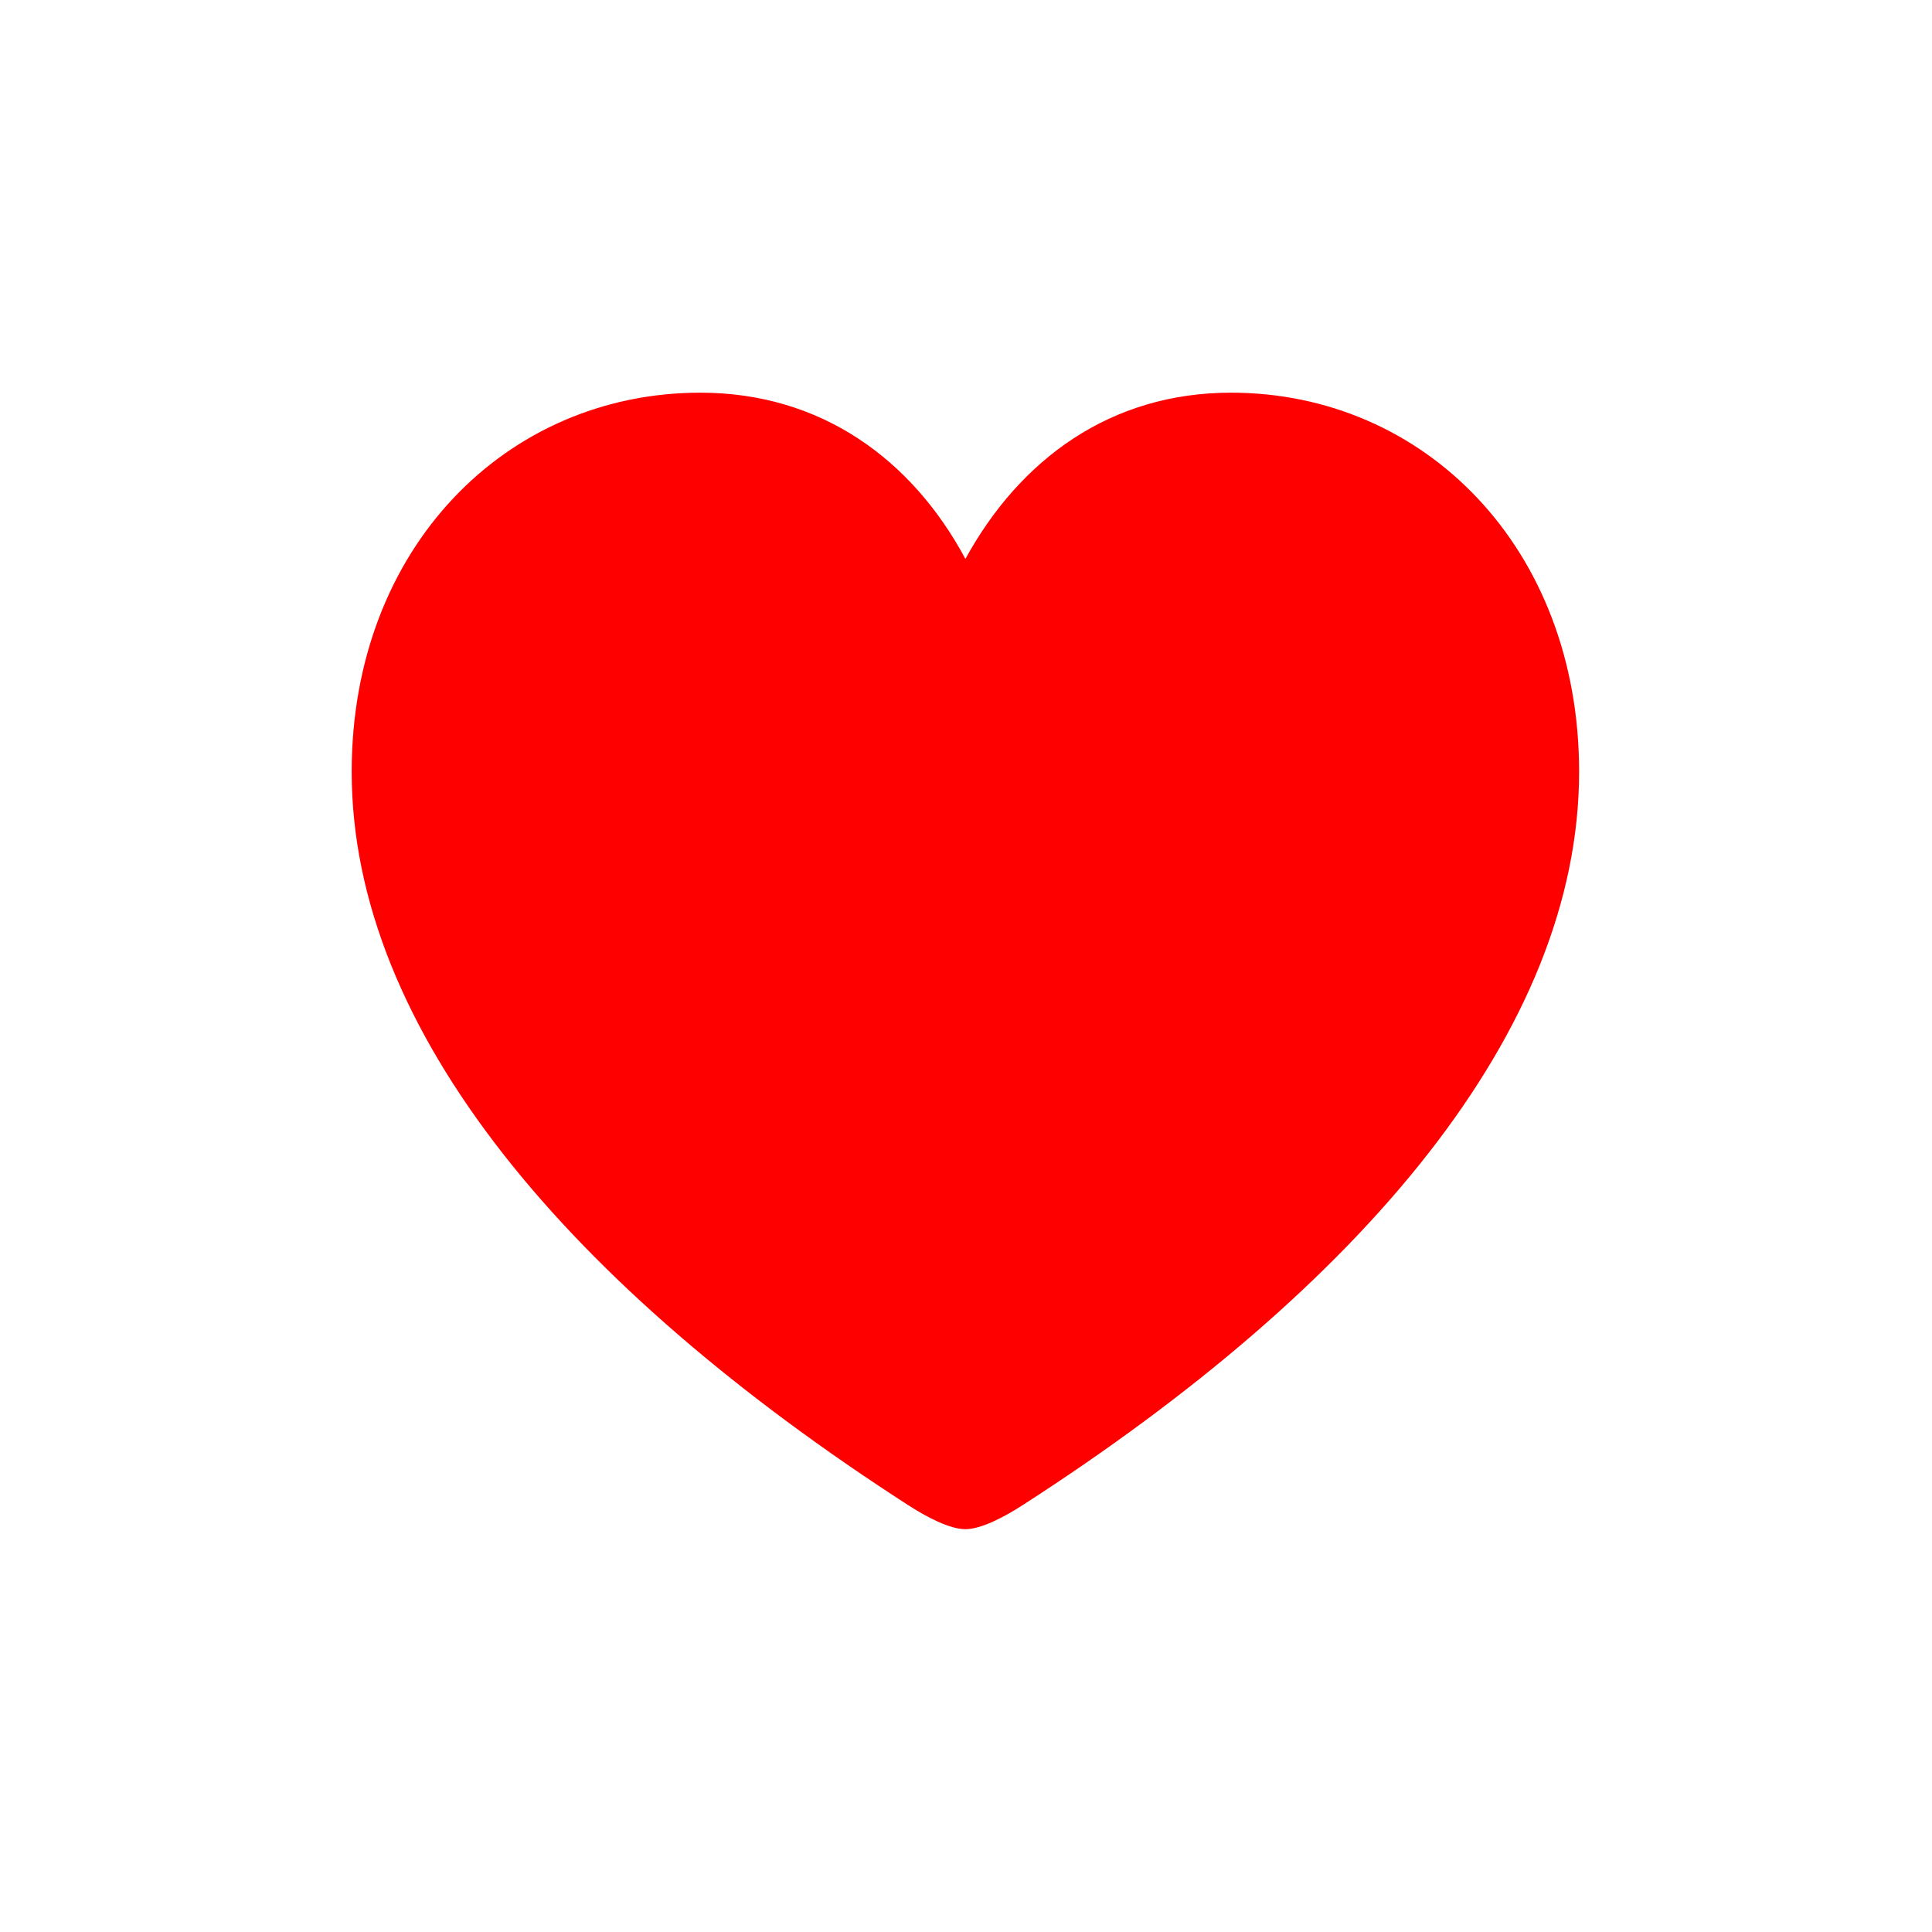 <svg width="32" height="32" viewBox="0 0 32 32" fill="none" xmlns="http://www.w3.org/2000/svg">
<path d="M15.99 25.328C16.251 25.328 16.633 25.127 16.944 24.926C22.559 21.31 26.155 17.071 26.155 12.782C26.155 9.076 23.594 6.504 20.389 6.504C18.391 6.504 16.894 7.609 15.99 9.257C15.106 7.609 13.599 6.504 11.6 6.504C8.386 6.504 5.825 9.076 5.825 12.782C5.825 17.071 9.431 21.31 15.036 24.926C15.347 25.127 15.729 25.328 15.99 25.328Z" fill="#FF0000"/>
</svg>
